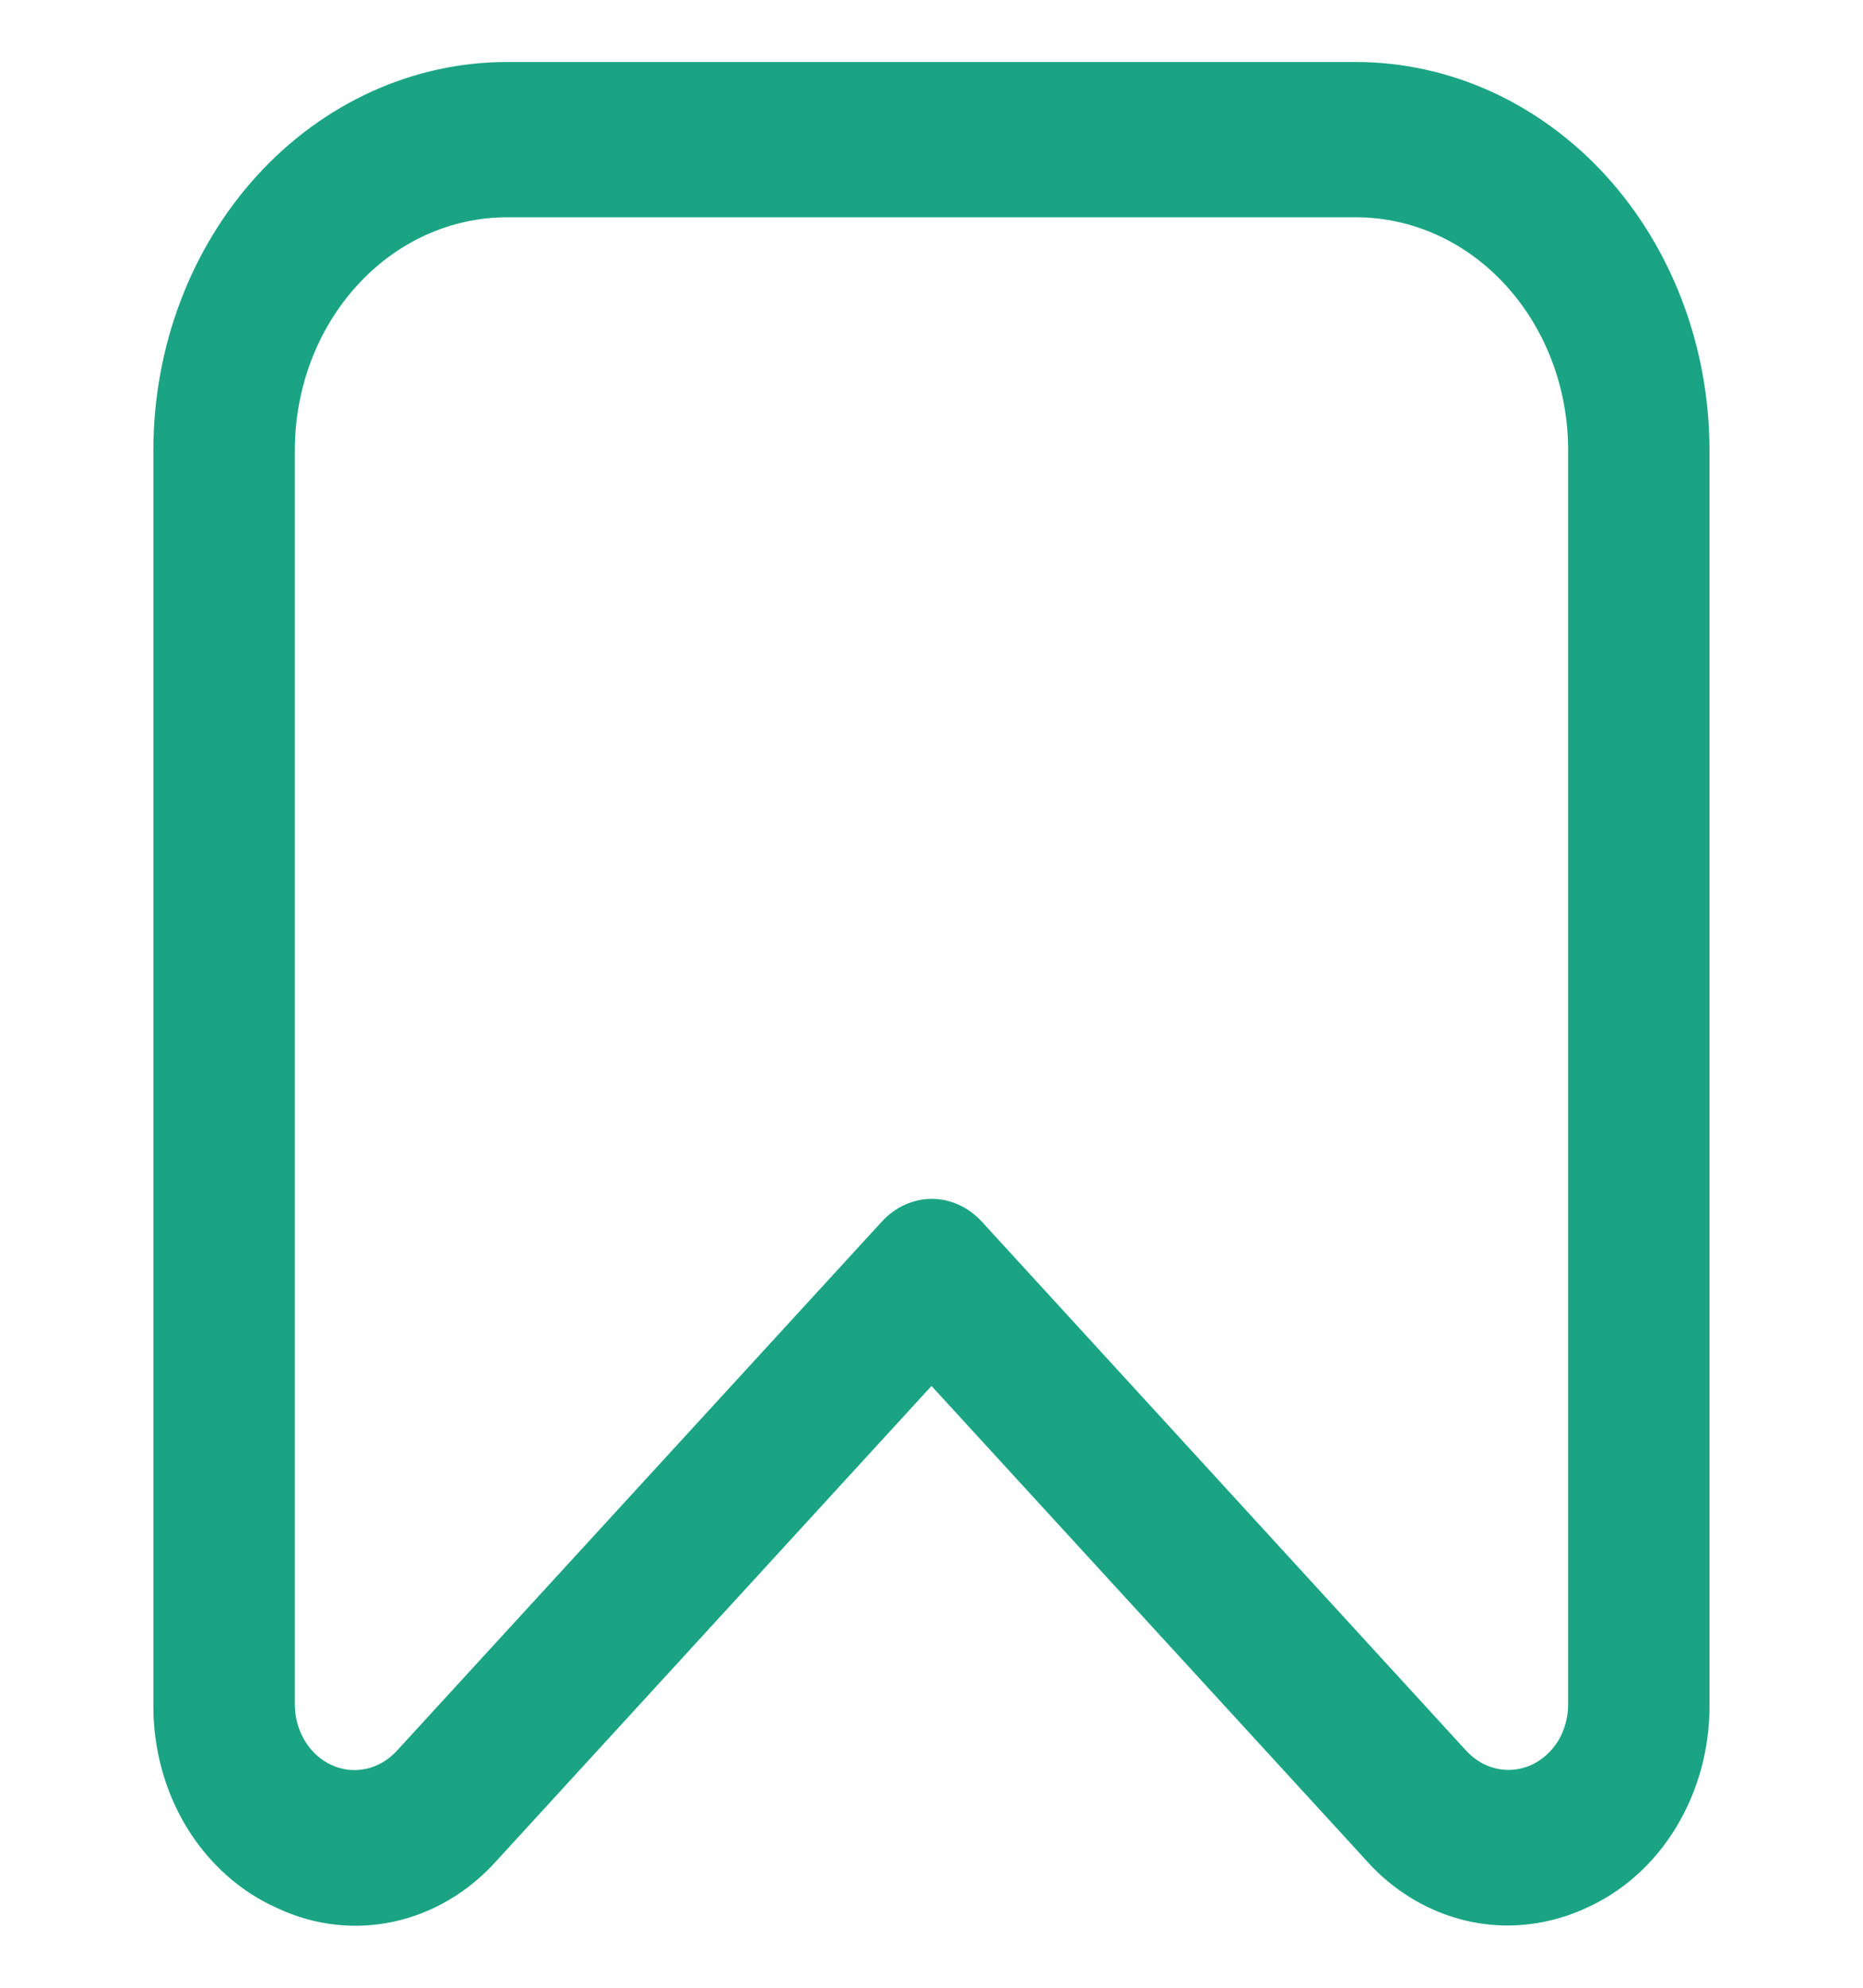 <svg width="15" height="16" viewBox="0 0 15 16" fill="none" xmlns="http://www.w3.org/2000/svg">
<g clip-path="url(#clip0_4_290)">
<path d="M12.133 15.499C11.923 15.498 11.714 15.452 11.52 15.362C11.326 15.273 11.149 15.142 11.002 14.977L7.5 11.156L3.997 14.979C3.772 15.23 3.484 15.4 3.17 15.468C2.855 15.536 2.529 15.498 2.235 15.36C1.937 15.229 1.683 15.002 1.504 14.71C1.326 14.417 1.232 14.072 1.235 13.72V3.624C1.235 2.795 1.535 2 2.069 1.414C2.603 0.828 3.328 0.499 4.083 0.499L10.916 0.499C11.29 0.499 11.66 0.58 12.006 0.737C12.351 0.894 12.665 1.124 12.93 1.414C13.194 1.704 13.404 2.049 13.547 2.428C13.69 2.807 13.764 3.214 13.764 3.624V13.72C13.767 14.072 13.673 14.416 13.495 14.709C13.318 15.002 13.064 15.228 12.767 15.36C12.566 15.452 12.351 15.499 12.133 15.499ZM4.083 1.749C3.63 1.749 3.195 1.946 2.875 2.298C2.554 2.65 2.374 3.127 2.374 3.624V13.72C2.374 13.824 2.402 13.926 2.455 14.013C2.507 14.1 2.582 14.167 2.669 14.207C2.757 14.248 2.853 14.258 2.947 14.238C3.04 14.218 3.125 14.168 3.193 14.095L7.101 9.832C7.208 9.716 7.352 9.65 7.502 9.65C7.653 9.65 7.797 9.716 7.904 9.832L11.807 14.094C11.875 14.167 11.96 14.217 12.054 14.237C12.147 14.257 12.243 14.246 12.331 14.206C12.418 14.166 12.493 14.098 12.546 14.012C12.598 13.925 12.626 13.823 12.626 13.719V3.624C12.626 3.127 12.446 2.65 12.125 2.298C11.805 1.946 11.37 1.749 10.917 1.749H4.083Z" fill="#1AA483"/>
</g>
<defs>
<clipPath id="clip0_4_290">
<rect width="15" height="15" fill="white" transform="translate(0 0.5)"/>
</clipPath>
</defs>
</svg>
